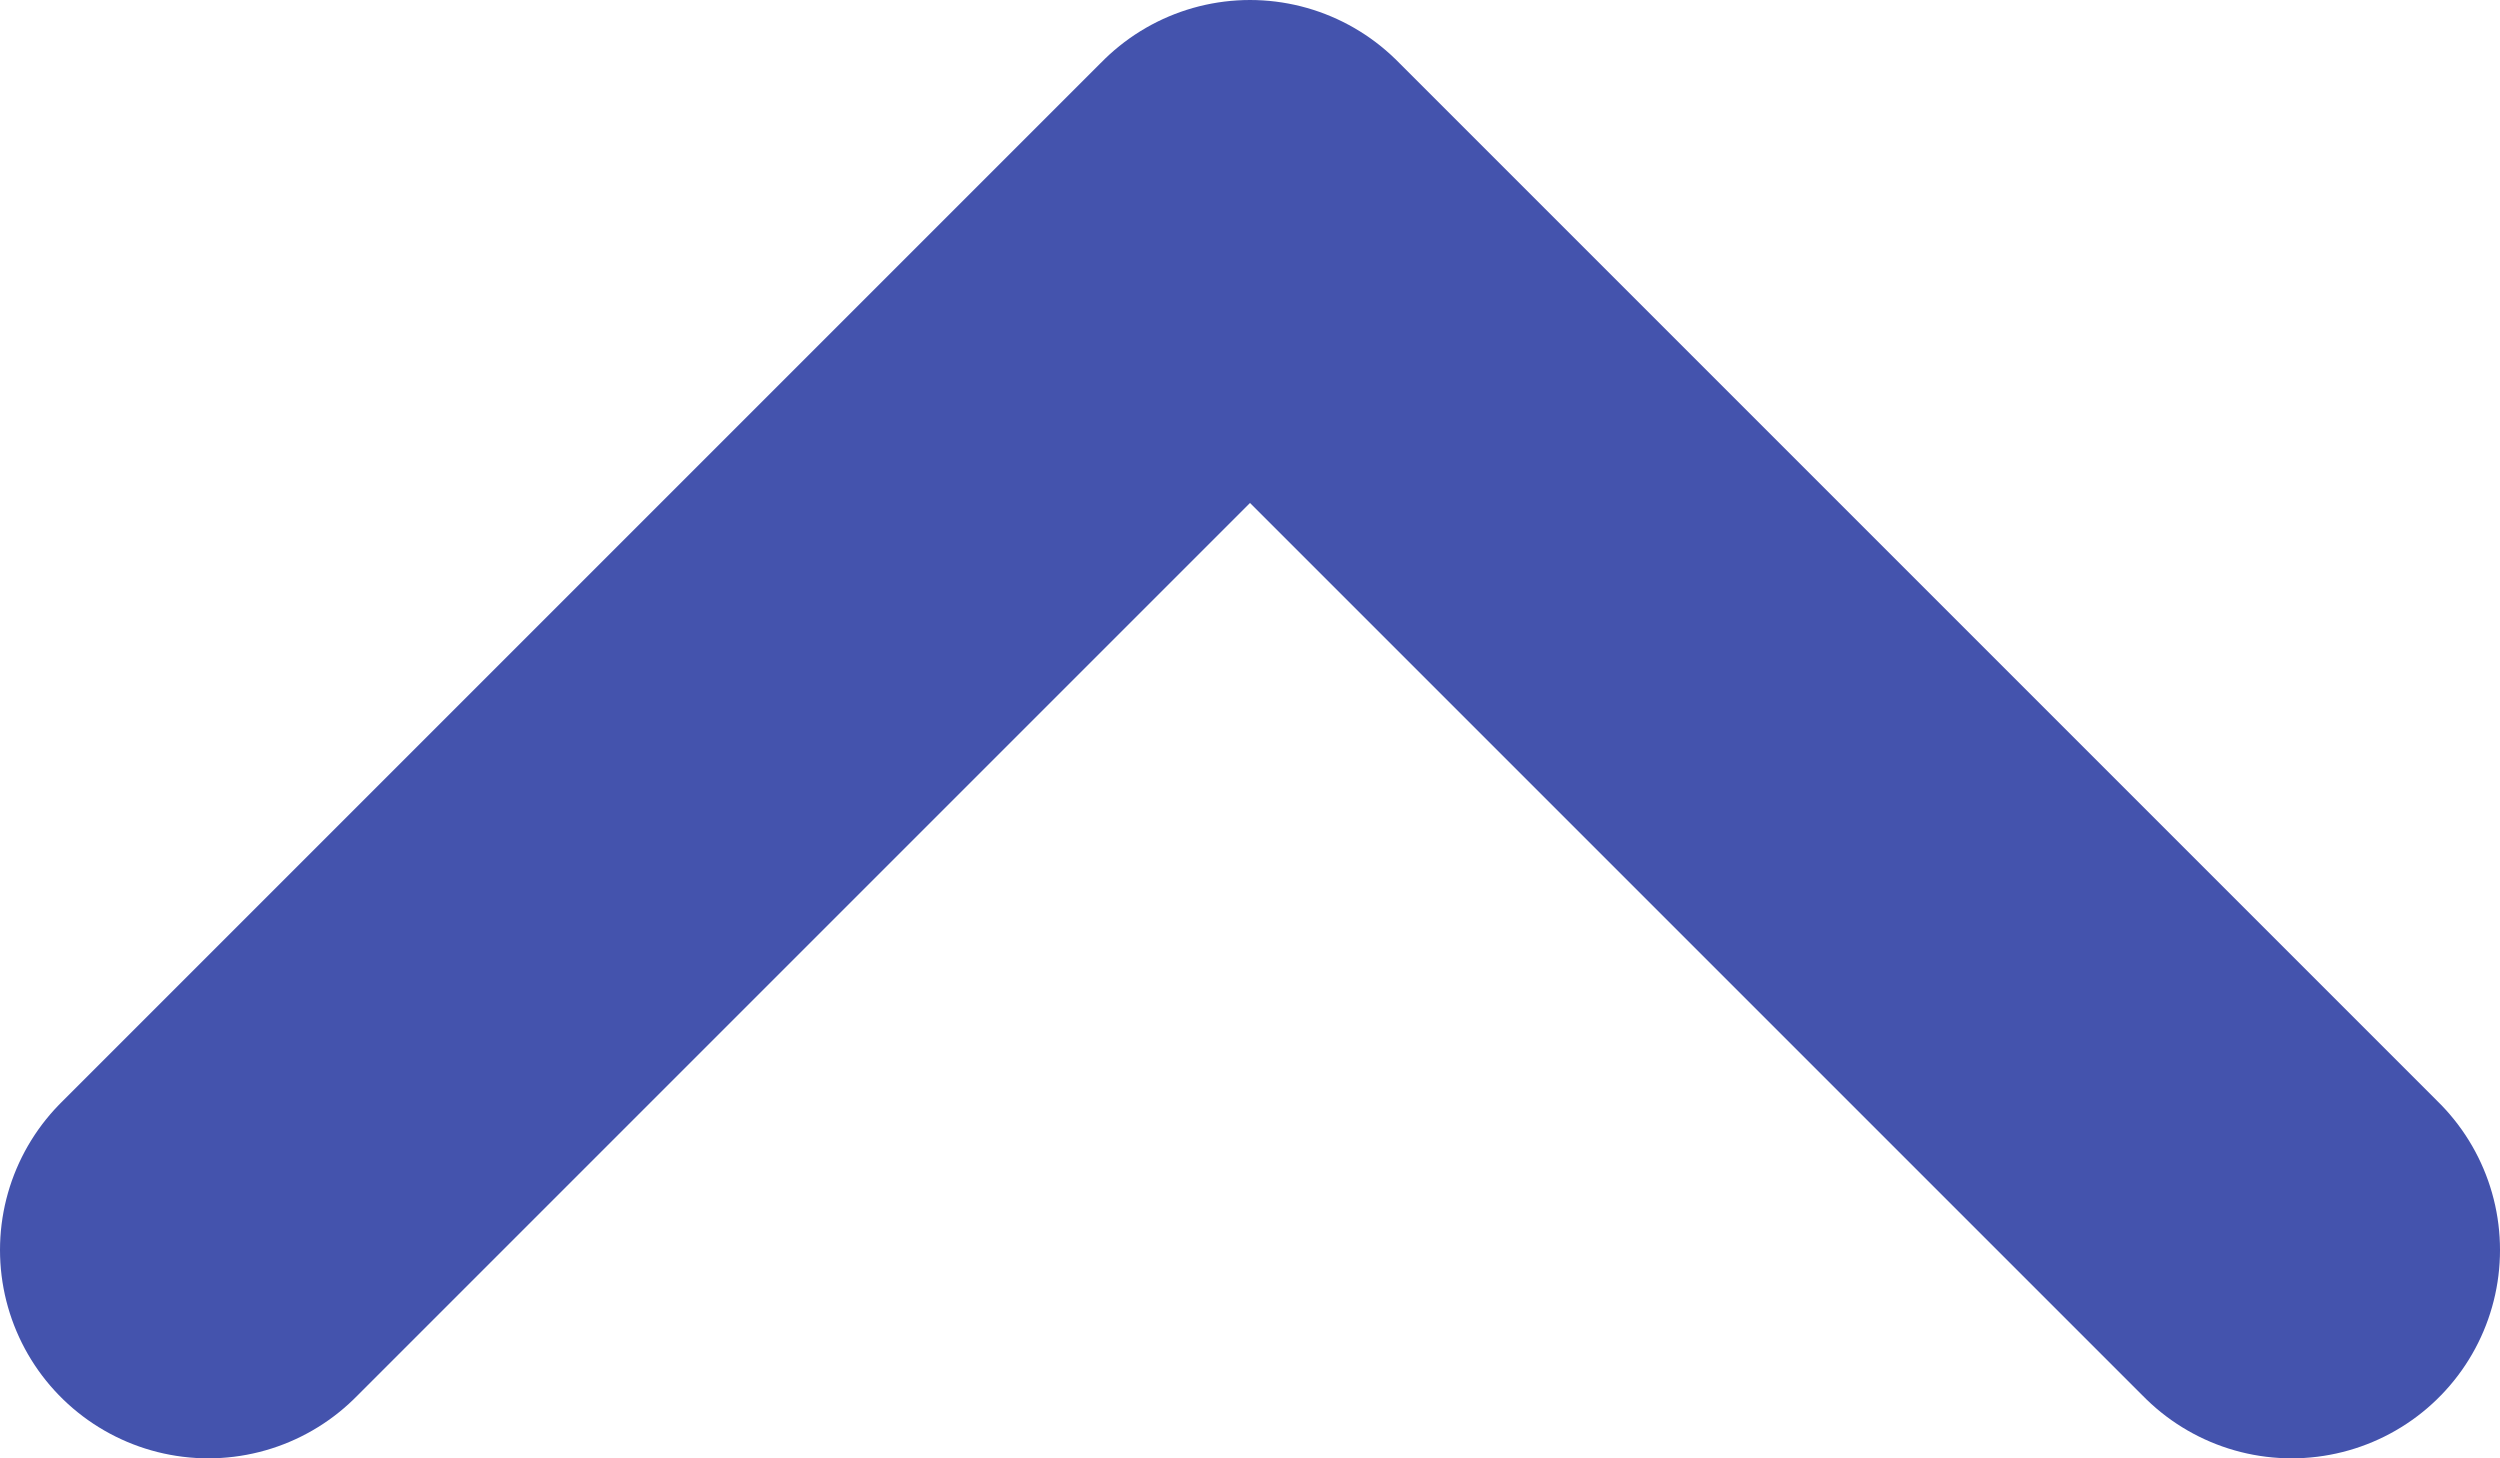 <svg width="12" height="7" viewBox="0 0 12 7" fill="none" xmlns="http://www.w3.org/2000/svg">
<path d="M11 6L6 1L1 6" stroke="#4453AD" stroke-width="2" stroke-linecap="round" stroke-linejoin="round"/>
</svg>
